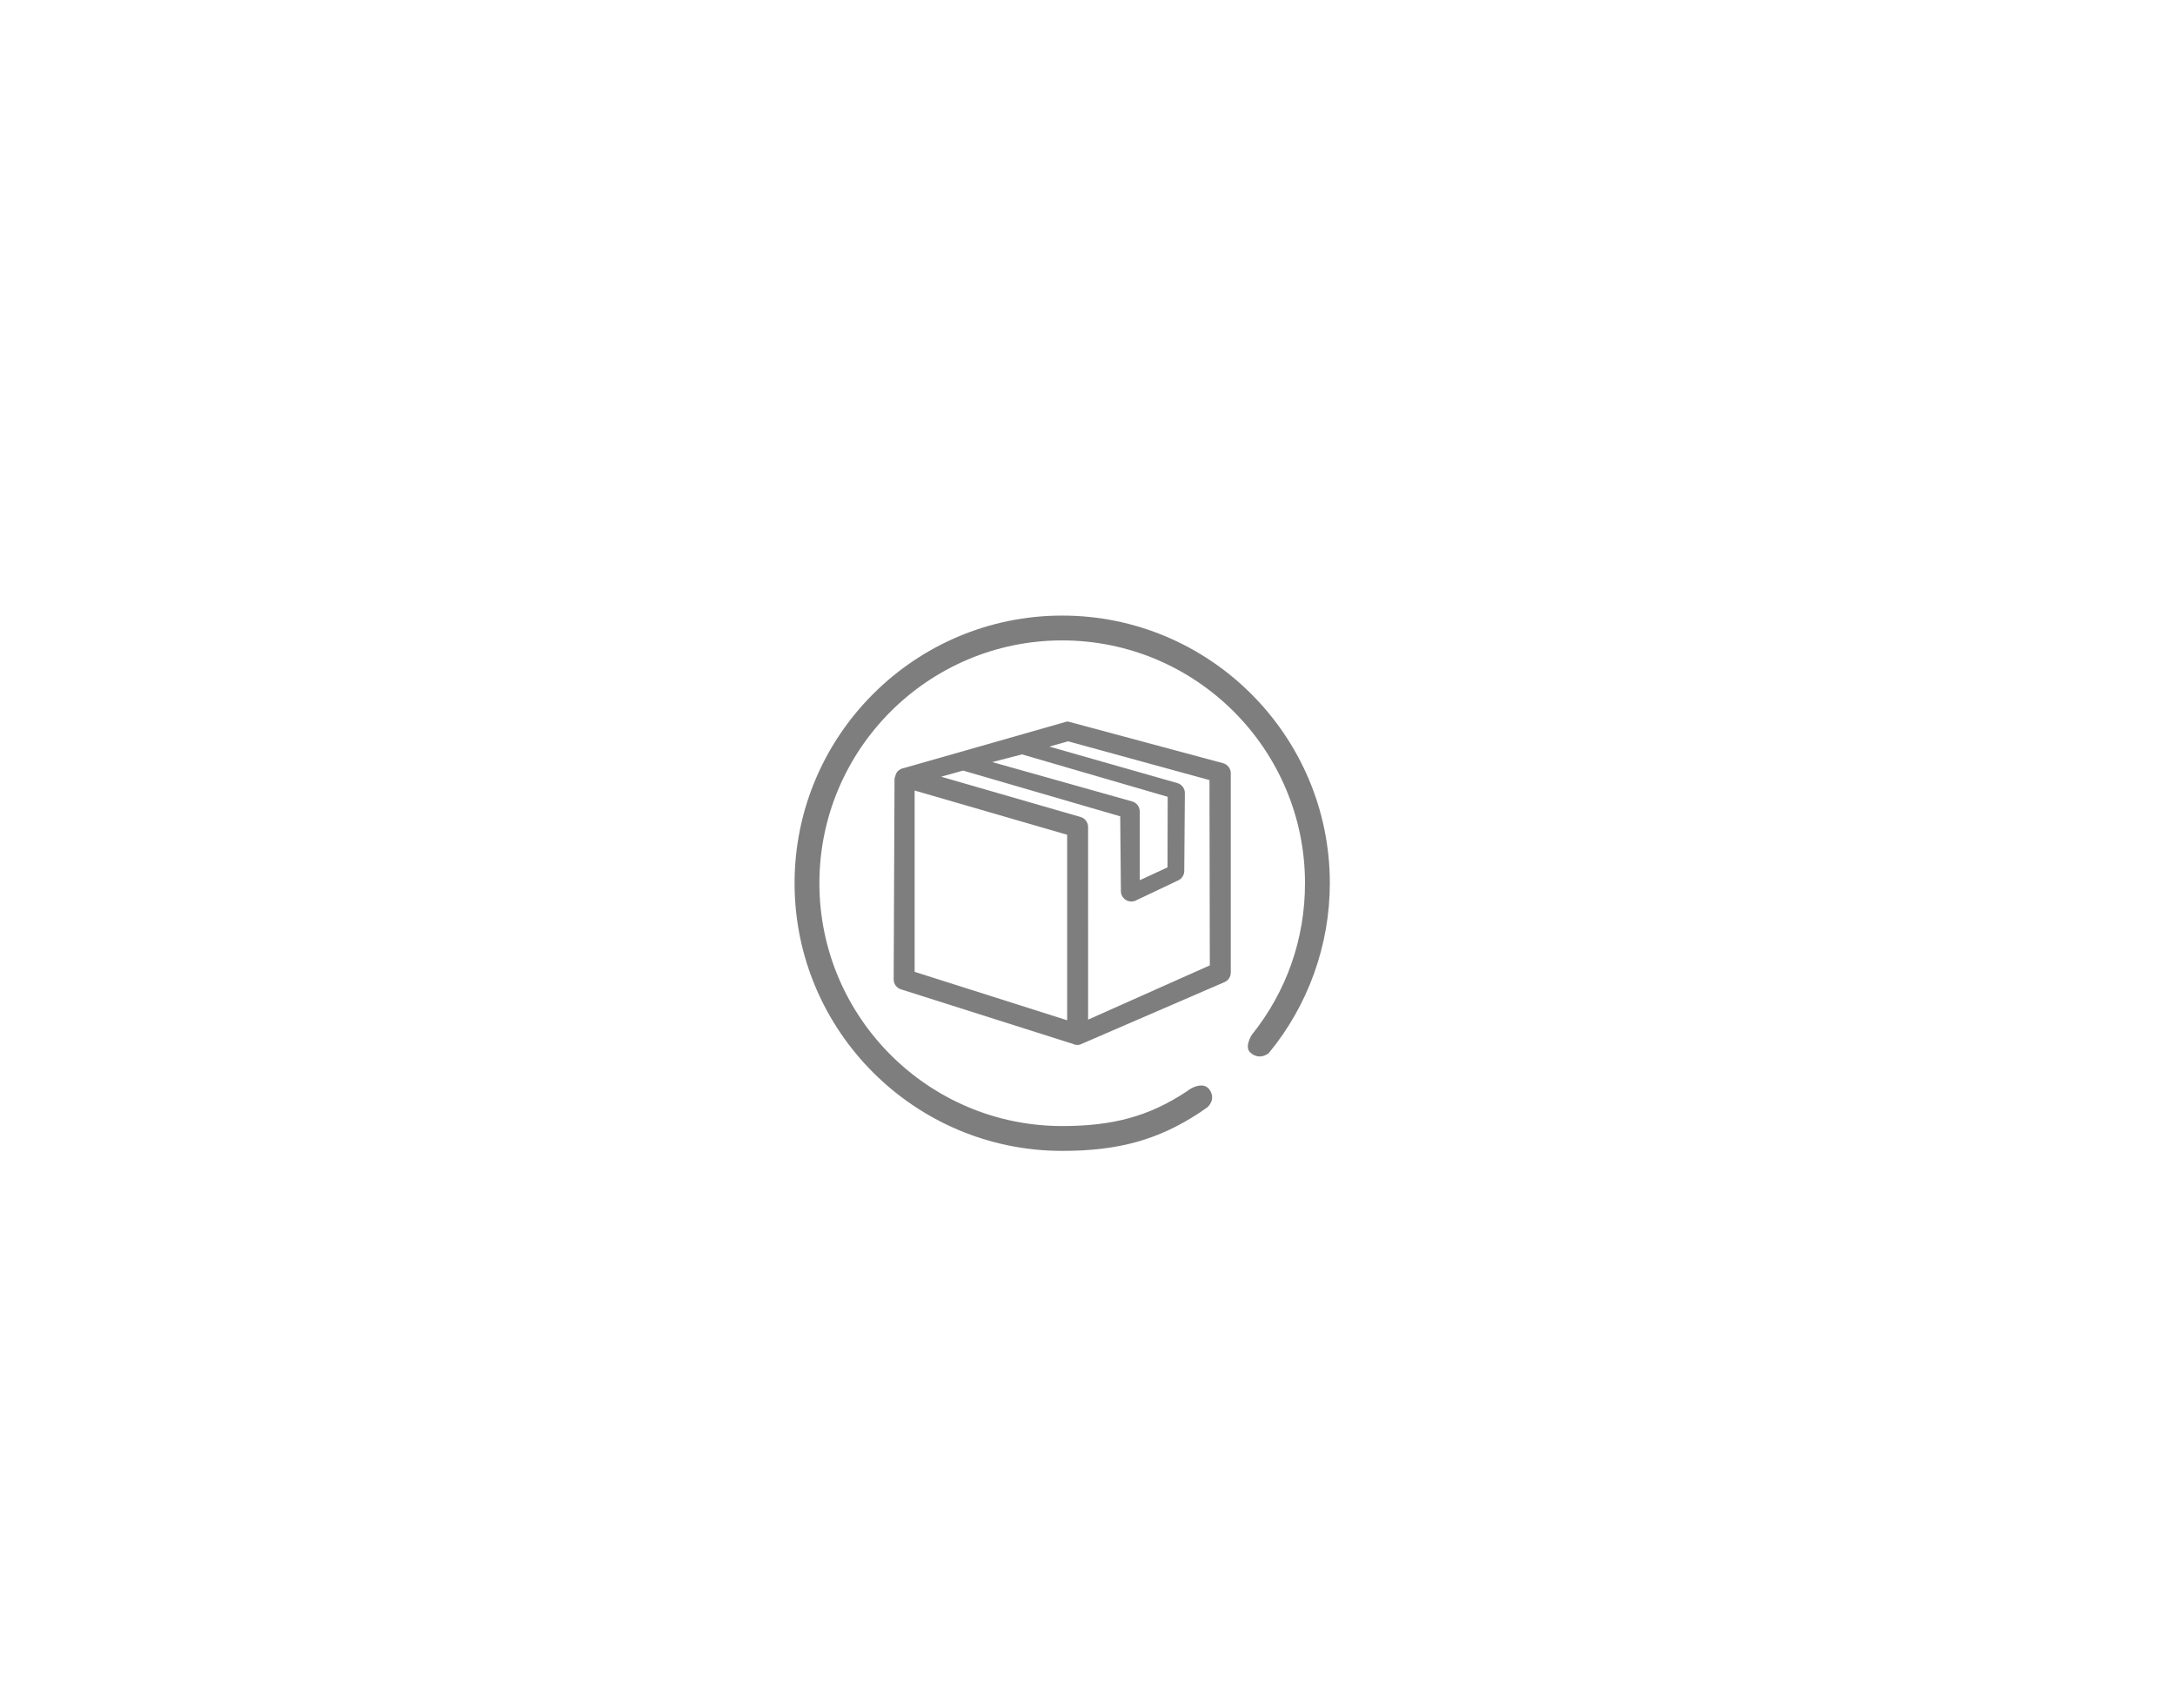 <?xml version="1.0" encoding="UTF-8"?>
<!-- Generator: Adobe Illustrator 16.0.0, SVG Export Plug-In . SVG Version: 6.00 Build 0)  -->
<!DOCTYPE svg PUBLIC "-//W3C//DTD SVG 1.1//EN" "http://www.w3.org/Graphics/SVG/1.1/DTD/svg11.dtd">
<svg version="1.1" id="图层_1" xmlns="http://www.w3.org/2000/svg" xmlns:xlink="http://www.w3.org/1999/xlink" x="0px" y="0px" width="197.082px" height="154.746px" viewBox="0 0 197.082 154.746" enable-background="new 0 0 197.082 154.746" xml:space="preserve">
<path fill="#7E7E7E" d="M96.248,55.773c-13.371,0-24.25,10.878-24.25,24.25c0,13.371,10.879,24.25,24.25,24.25  c5.104,0,8.705-1.002,12.441-3.455c0.207-0.137,0.41-0.281,0.613-0.426l0.113-0.08c0.023-0.021,0.754-0.652,0.234-1.506  c-0.189-0.307-0.449-0.457-0.801-0.457c-0.521,0-1.029,0.332-1.035,0.336c-0.051,0.035-0.105,0.072-0.154,0.109  c-0.068,0.047-0.137,0.096-0.207,0.143c-3.336,2.191-6.582,3.086-11.205,3.086c-12.13,0-22-9.869-22-22s9.869-22,22-22  c12.133,0,22.002,9.869,22.002,22c0,5.053-1.67,9.805-4.826,13.742c0,0-0.686,1.078-0.145,1.582  c0.264,0.246,0.551,0.371,0.854,0.371c0.479,0,0.836-0.305,0.84-0.31c3.559-4.313,5.527-9.784,5.527-15.387  C120.5,66.651,109.621,55.773,96.248,55.773z"/>
<path fill="#7E7E7E" d="M110.826,69.148L96.85,65.393c-0.039-0.009-0.049-0.009-0.051-0.009l-0.113-0.013l-14.766,4.212  c-0.011,0.001-0.275,0.022-0.566,0.284c-0.188,0.169-0.294,0.66-0.299,0.691l-0.077,18.18c0,0.412,0.265,0.773,0.66,0.898  l15.63,4.961c0.006,0.004,0.135,0.077,0.379,0.077c0.199,0,0.305-0.071,0.303-0.071l12.951-5.597  c0.373-0.136,0.623-0.491,0.623-0.884V70.057C111.523,69.633,111.236,69.26,110.826,69.148z M96.697,75.631v16.809l-13.82-4.389  V71.623L96.697,75.631z M97.914,74.02L85.28,70.372l1.984-0.557l14.242,4.146l0.061,6.776c0,0.312,0.154,0.604,0.416,0.78  c0.254,0.171,0.584,0.21,0.879,0.097l3.842-1.824c0.361-0.141,0.605-0.492,0.605-0.877l0.055-7.061c0-0.426-0.289-0.8-0.699-0.909  l-11.583-3.3l1.693-0.479l12.818,3.513l0.031,16.788l-11.029,4.915V74.924C98.594,74.508,98.314,74.136,97.914,74.02z   M105.791,78.586l-2.516,1.163V73.52c0.002-0.426-0.285-0.801-0.701-0.911l-12.663-3.564l2.691-0.696l13.206,3.844L105.791,78.586z"/>
</svg>